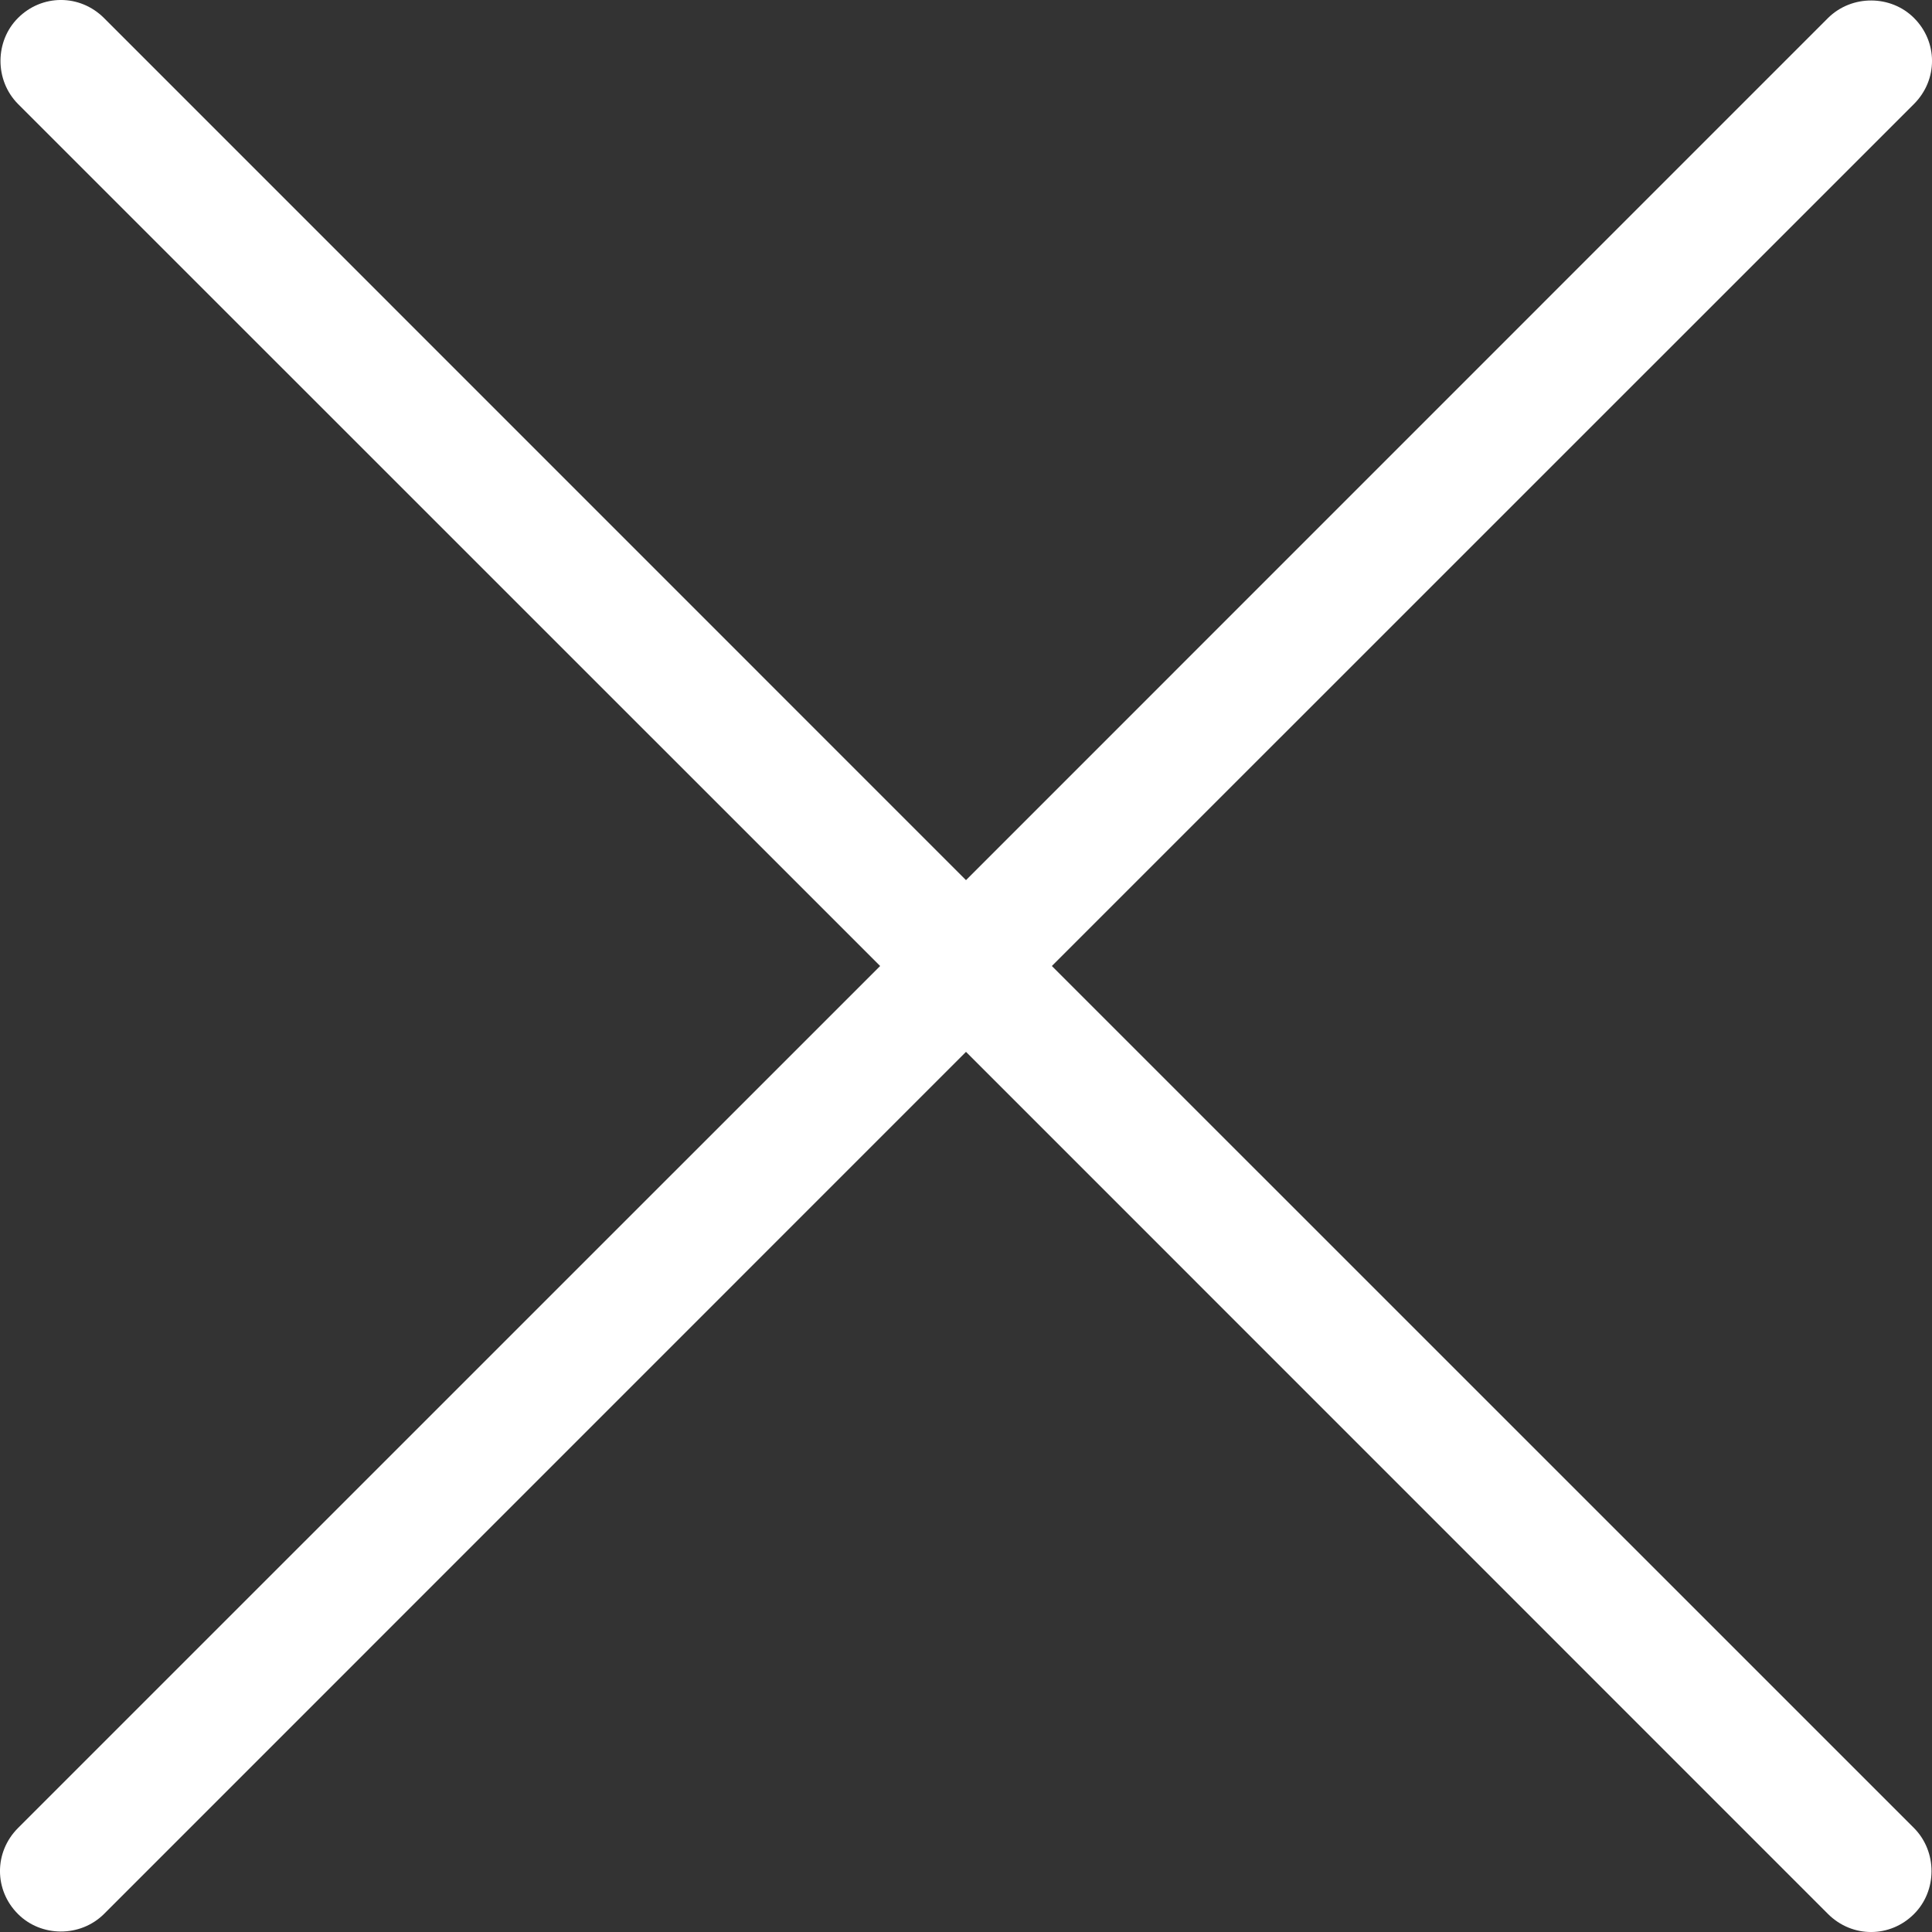 <?xml version="1.0" encoding="UTF-8" standalone="no"?>
<svg width="16px" height="16px" viewBox="0 0 16 16" version="1.1" xmlns="http://www.w3.org/2000/svg" xmlns:xlink="http://www.w3.org/1999/xlink">
    <rect x="0" y="0" width="16" height="16" fill="#333333" stroke="none"/>
    <!-- Generator: Sketch 44 (41411) - http://www.bohemiancoding.com/sketch -->
    <title>Group 6</title>
    <desc>Created with Sketch.</desc>
    <defs></defs>
    <g id="注册-接入微信" stroke="none" stroke-width="1" fill="none" fill-rule="evenodd">
        <g id="错误提示&amp;交互" transform="translate(-347, -291)">
            <g id="Group-4-Copy-7" transform="translate(0, 279)">
                <g id="Group-6" transform="translate(347, 12)">
                    <rect id="Rectangle-9" fill="#D8D8D8" opacity="0" x="0" y="0" width="16" height="16"></rect>
                    <path d="M7.289,8 L0.15,15.138 C-0.052,15.34 -0.048,15.655 0.149,15.851 C0.339,16.042 0.664,16.047 0.862,15.85 L8,8.711 L15.138,15.85 C15.34,16.052 15.655,16.048 15.851,15.851 C16.042,15.661 16.047,15.336 15.85,15.138 L8.711,8 L15.85,0.862 C16.052,0.66 16.048,0.345 15.851,0.149 C15.661,-0.042 15.336,-0.047 15.138,0.15 L8,7.289 L0.862,0.15 C0.66,-0.052 0.345,-0.048 0.149,0.149 C-0.042,0.339 -0.047,0.664 0.15,0.862 L7.289,8 Z" id="Combined-Shape" fill="#FFFFFF"></path>
                </g>
            </g>
        </g>
    </g>
</svg>
